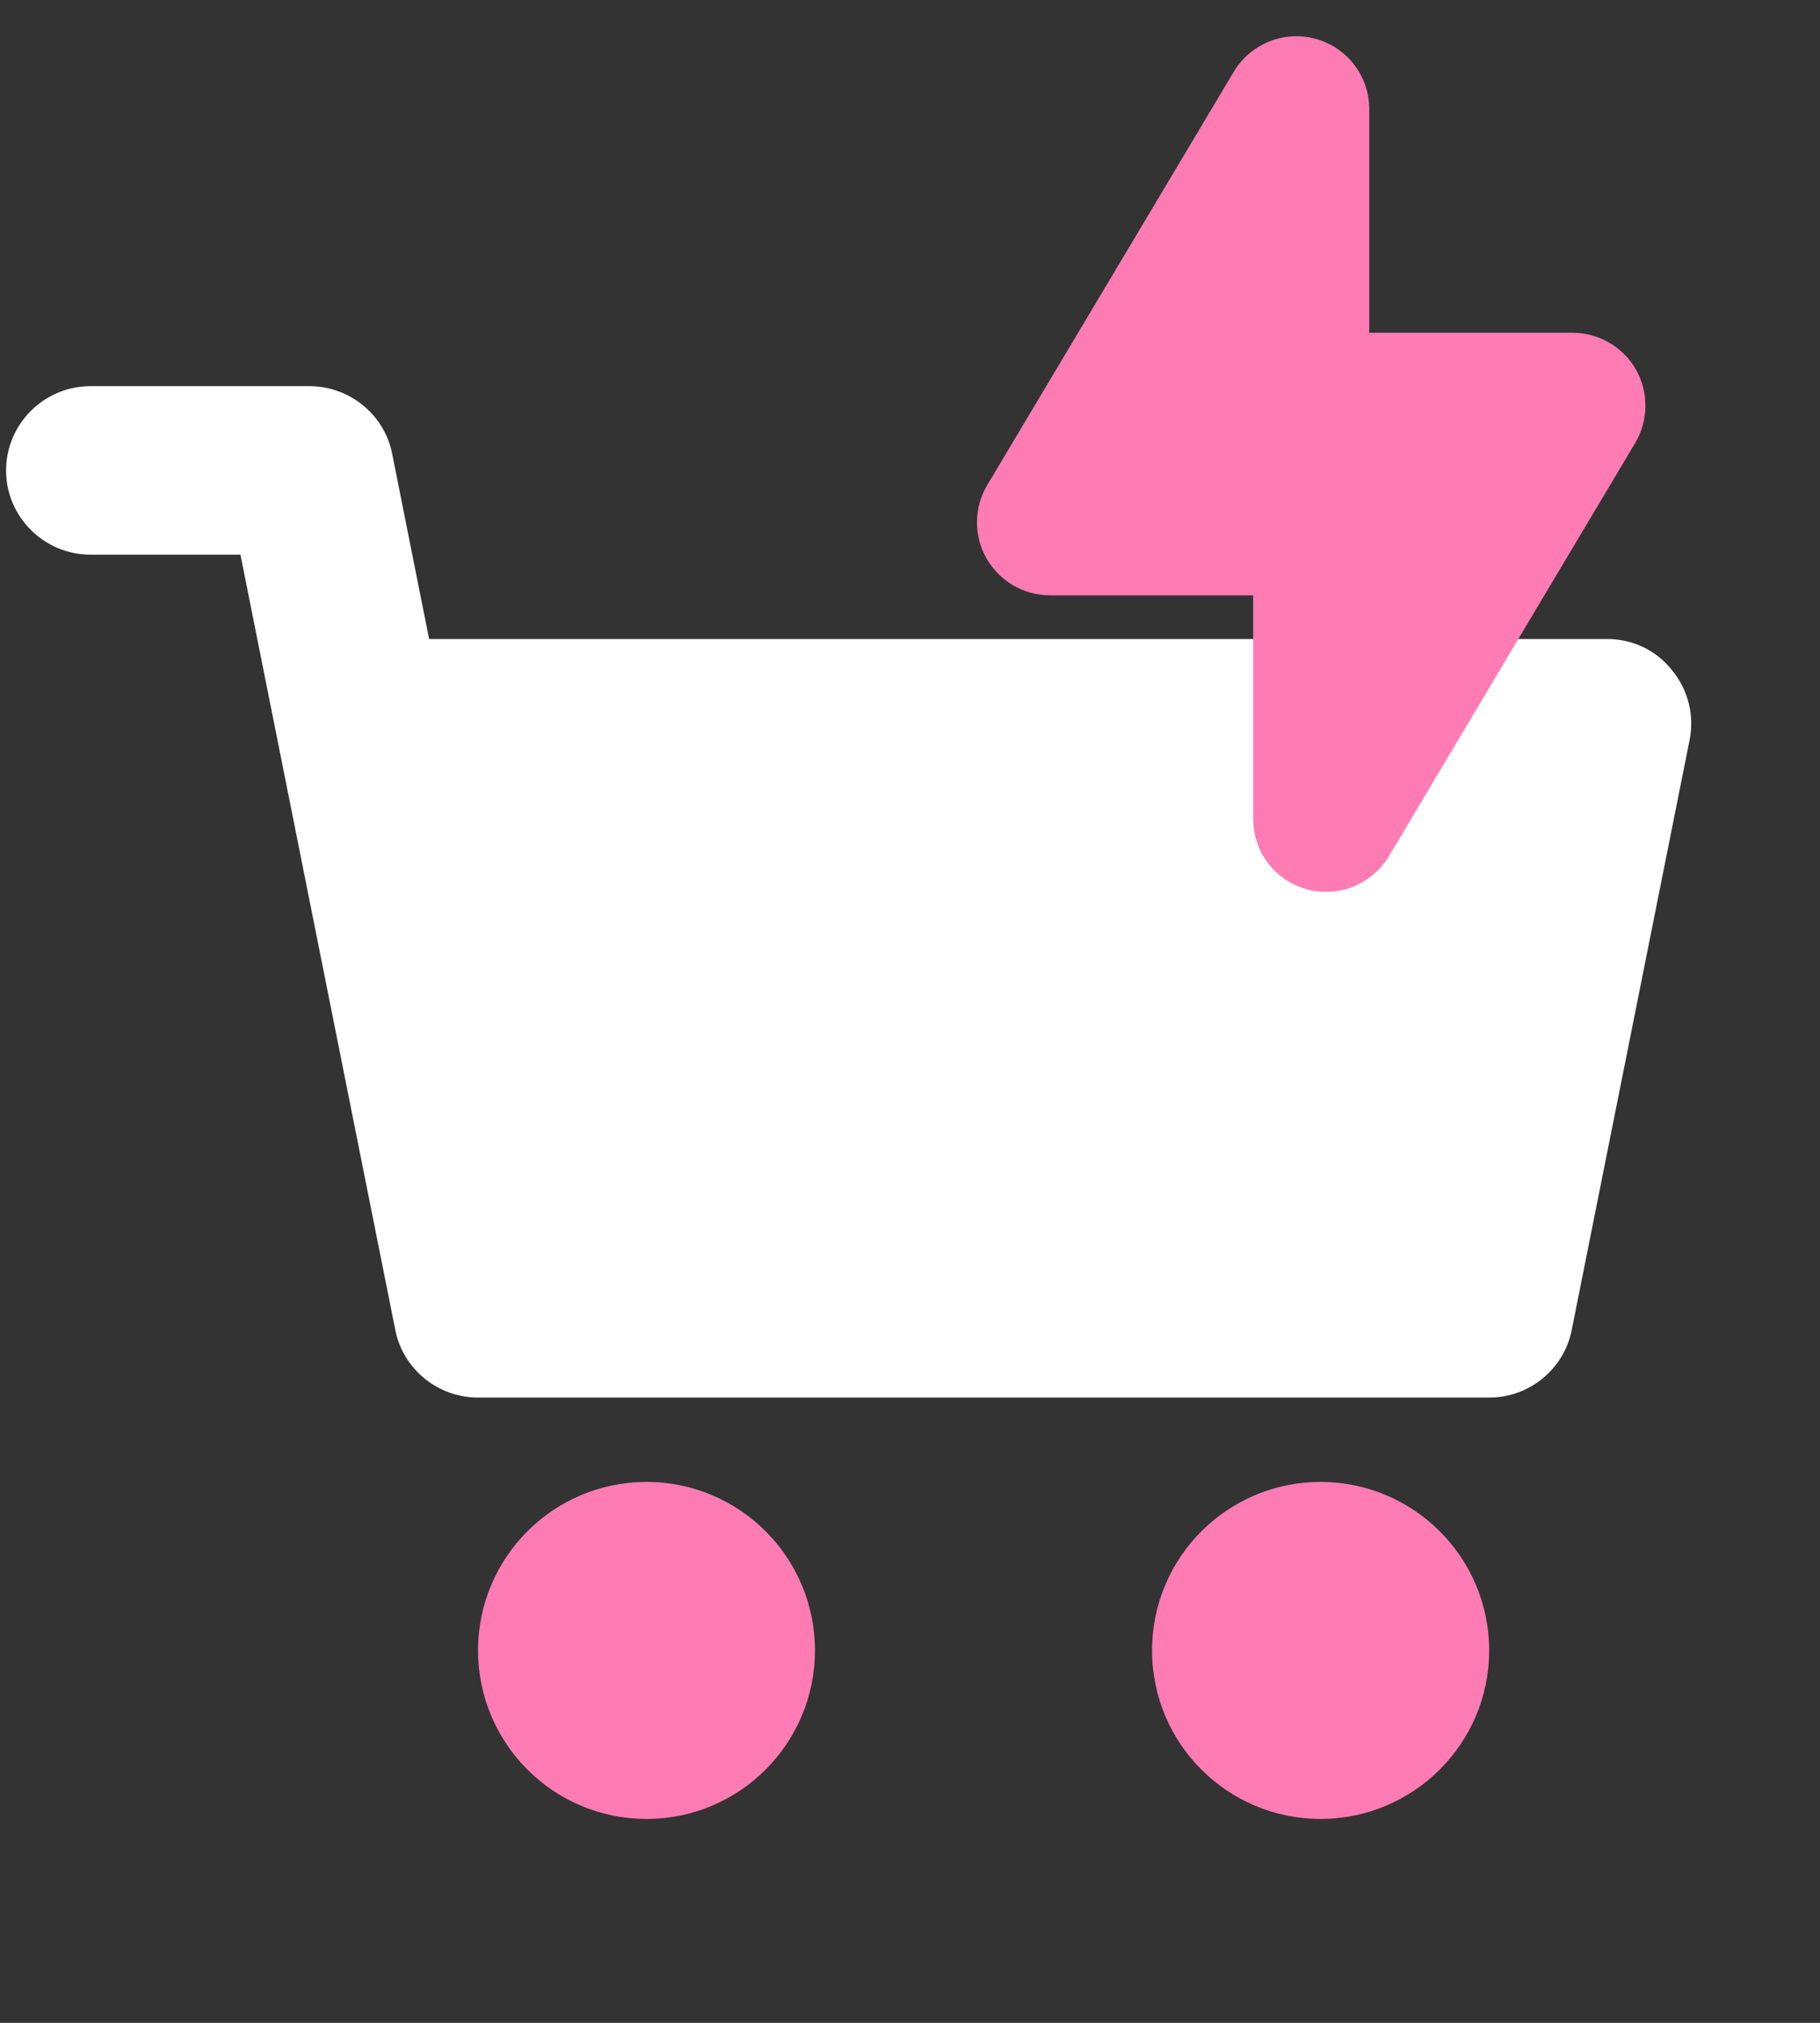 <?xml version="1.0" encoding="UTF-8" standalone="no"?><!DOCTYPE svg PUBLIC "-//W3C//DTD SVG 1.1//EN" "http://www.w3.org/Graphics/SVG/1.1/DTD/svg11.dtd"><svg width="100%" height="100%" viewBox="0 0 9 10" version="1.1" xmlns="http://www.w3.org/2000/svg" xmlns:xlink="http://www.w3.org/1999/xlink" xml:space="preserve" xmlns:serif="http://www.serif.com/" style="fill-rule:evenodd;clip-rule:evenodd;stroke-linejoin:round;stroke-miterlimit:2;"><rect x="0" y="0" width="9" height="10" fill="#333333" stroke="none"/><g id="autocheckout-selected"><path d="M3.197,8.992c0.46,0 0.833,-0.373 0.833,-0.833c0,-0.46 -0.373,-0.833 -0.833,-0.833c-0.46,0 -0.833,0.373 -0.833,0.833c0,0.46 0.373,0.833 0.833,0.833Z" style="fill:#ff7bb4;"/><path d="M6.53,8.992c0.46,0 0.834,-0.373 0.834,-0.833c0,-0.46 -0.374,-0.833 -0.834,-0.833c-0.46,0 -0.833,0.373 -0.833,0.833c0,0.46 0.373,0.833 0.833,0.833Z" style="fill:#ff7bb4;"/><path d="M8.268,3.313c-0.079,-0.1 -0.196,-0.154 -0.321,-0.154l-5.825,0l-0.183,-0.917c-0.038,-0.191 -0.209,-0.333 -0.409,-0.333l-1.083,0c-0.229,0 -0.417,0.187 -0.417,0.417c0,0.229 0.188,0.416 0.417,0.416l0.742,0l0.766,3.834c0.038,0.191 0.209,0.333 0.409,0.333l5,0c0.2,0 0.37,-0.142 0.408,-0.333l0.583,-2.917c0.025,-0.125 -0.008,-0.25 -0.087,-0.346Z" style="fill:#fff;"/><path d="M6.197,2.943l-1.005,0c-0.13,0 -0.249,-0.07 -0.314,-0.183c-0.064,-0.112 -0.062,-0.251 0.004,-0.362c0.319,-0.535 0.815,-1.366 1.219,-2.043c0.083,-0.139 0.249,-0.206 0.405,-0.163c0.157,0.043 0.265,0.185 0.265,0.348l0,1.105l1.005,0c0.13,0 0.25,0.07 0.314,0.182c0.064,0.113 0.062,0.252 -0.004,0.363c-0.319,0.535 -0.815,1.366 -1.218,2.043c-0.084,0.139 -0.25,0.206 -0.406,0.163c-0.157,-0.043 -0.265,-0.185 -0.265,-0.348l0,-1.105Z" style="fill:#ff7bb4;"/></g></svg>